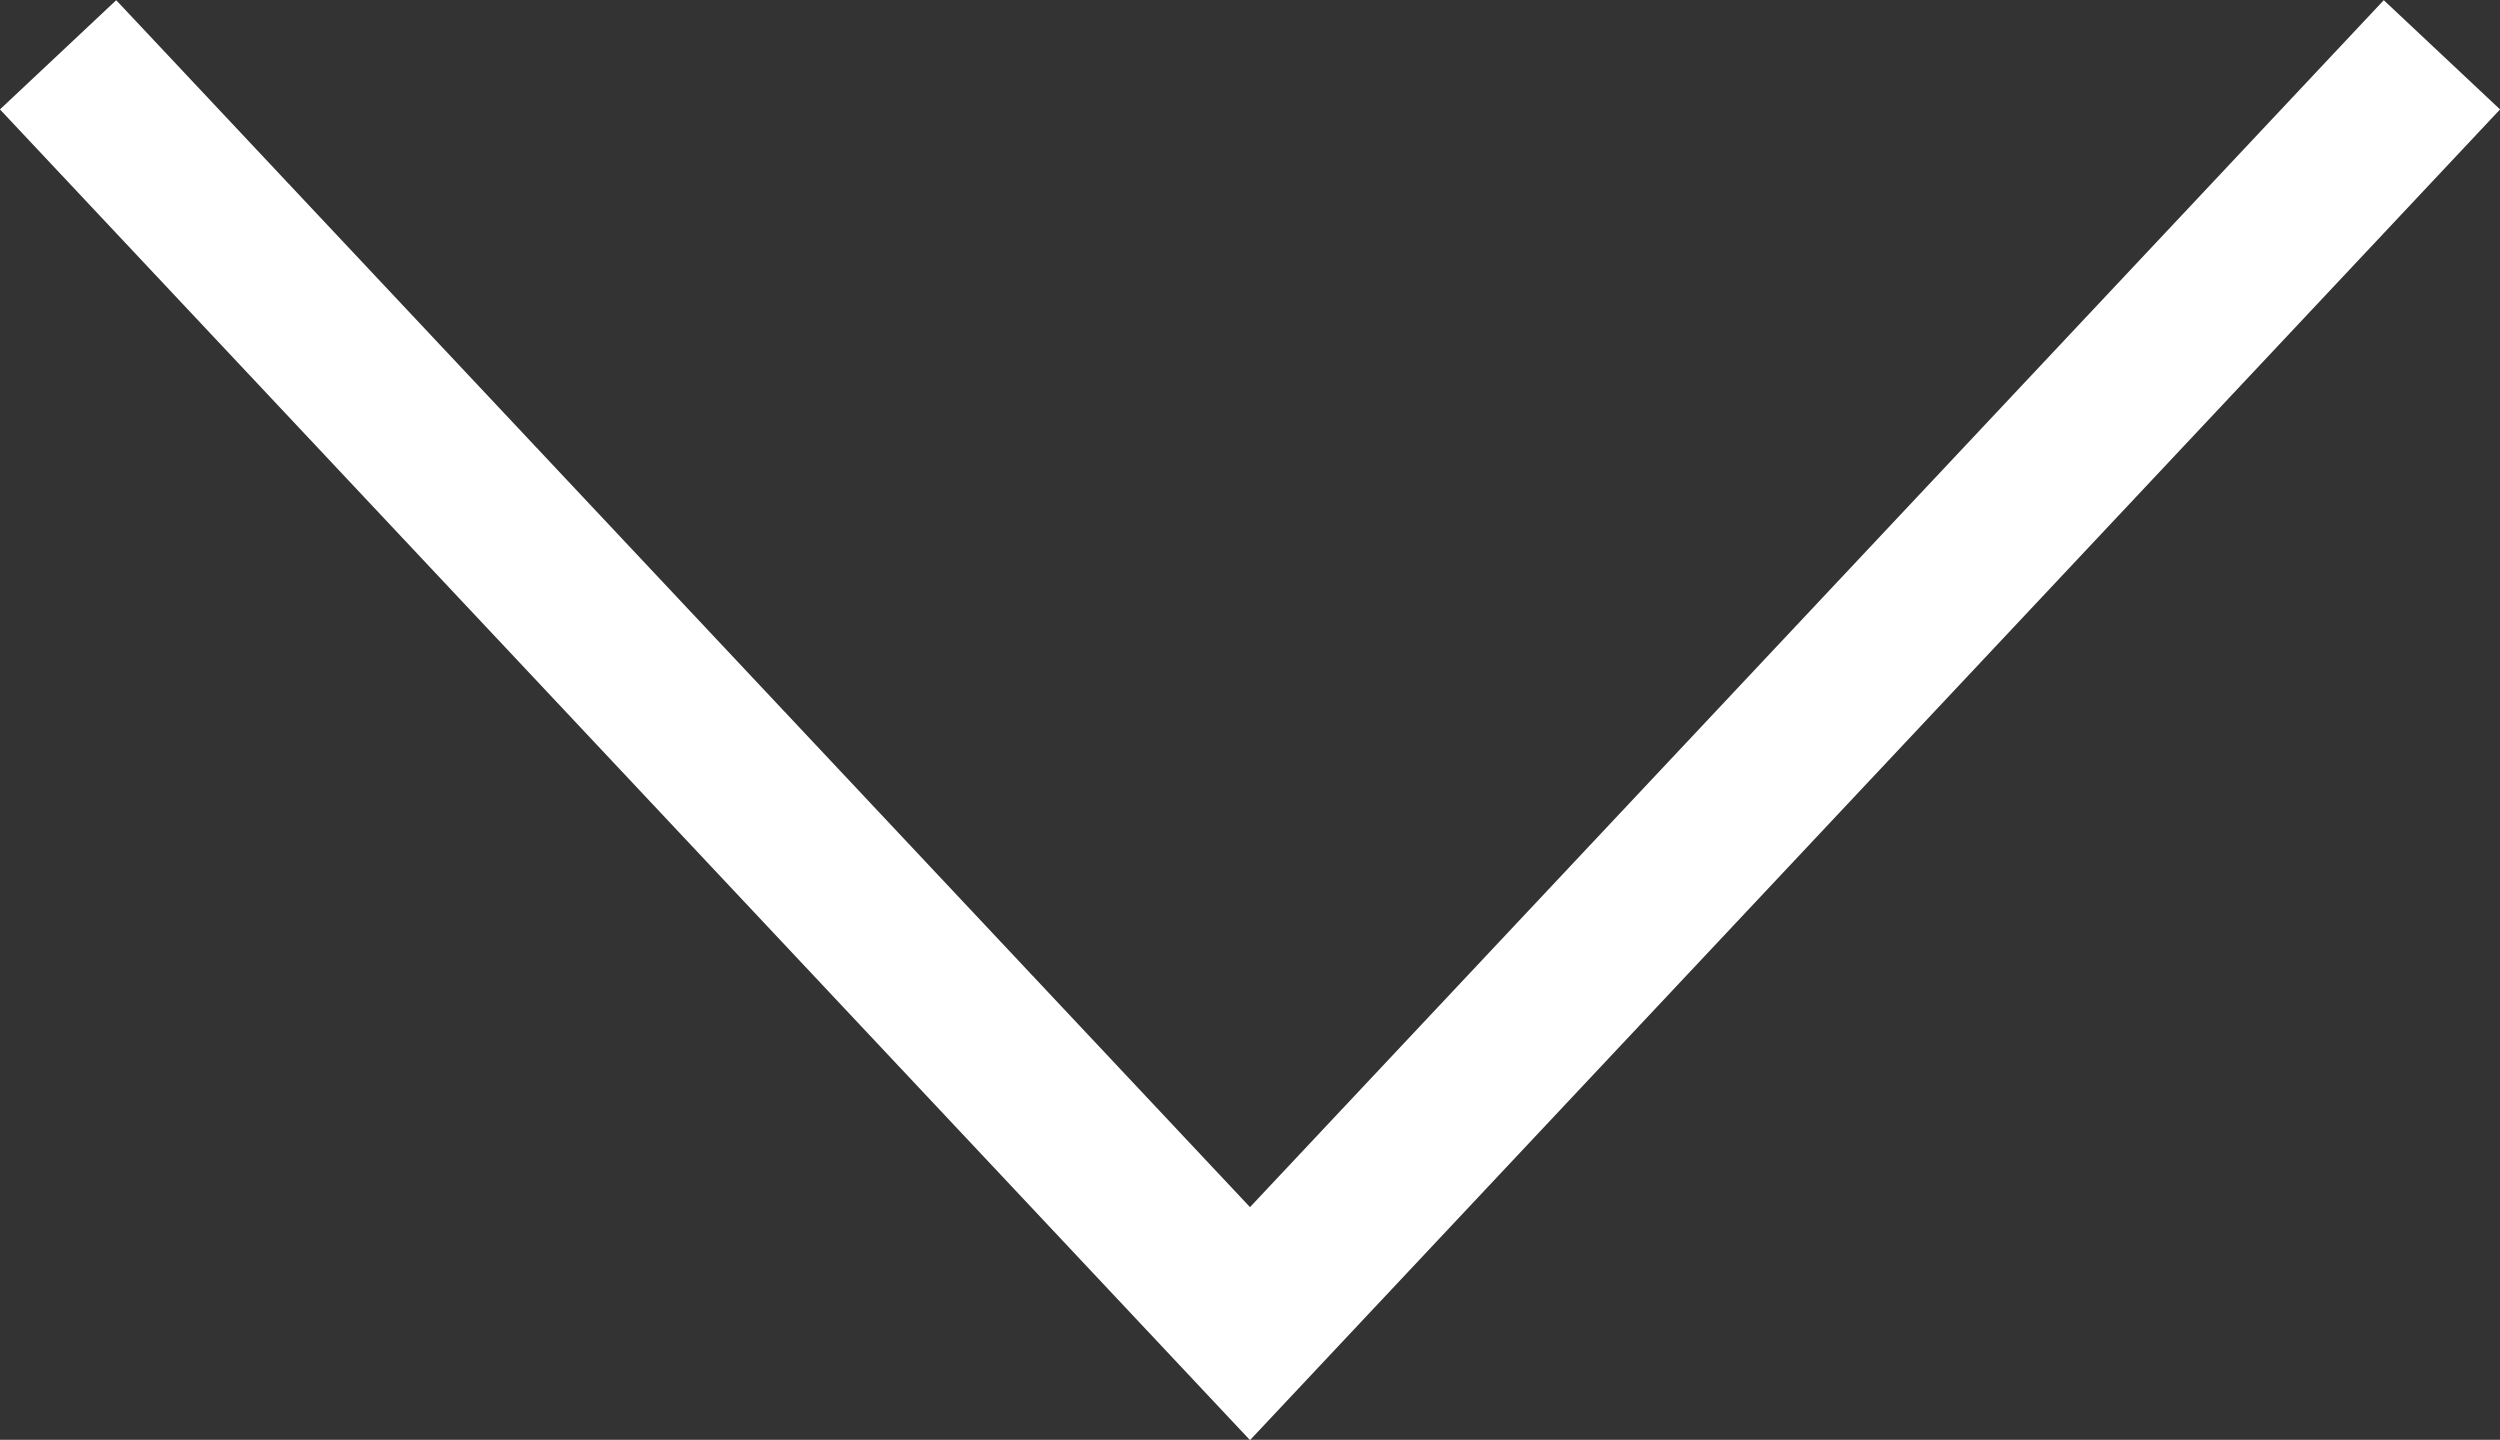 <svg xmlns="http://www.w3.org/2000/svg" viewBox="0 0 30.56 17.6"><rect x="0" y="0" width="30.56" height="17.6" fill="#333333" stroke="none"/><defs><style>.cls-1{fill:none;stroke:#fff;stroke-miterlimit:10;stroke-width:1.95px;}</style></defs><title>downSelect</title><g id="Layer_2" data-name="Layer 2"><g id="Layer_1-2" data-name="Layer 1"><polyline class="cls-1" points="29.85 0.67 15.28 16.18 0.71 0.67"/></g></g></svg>